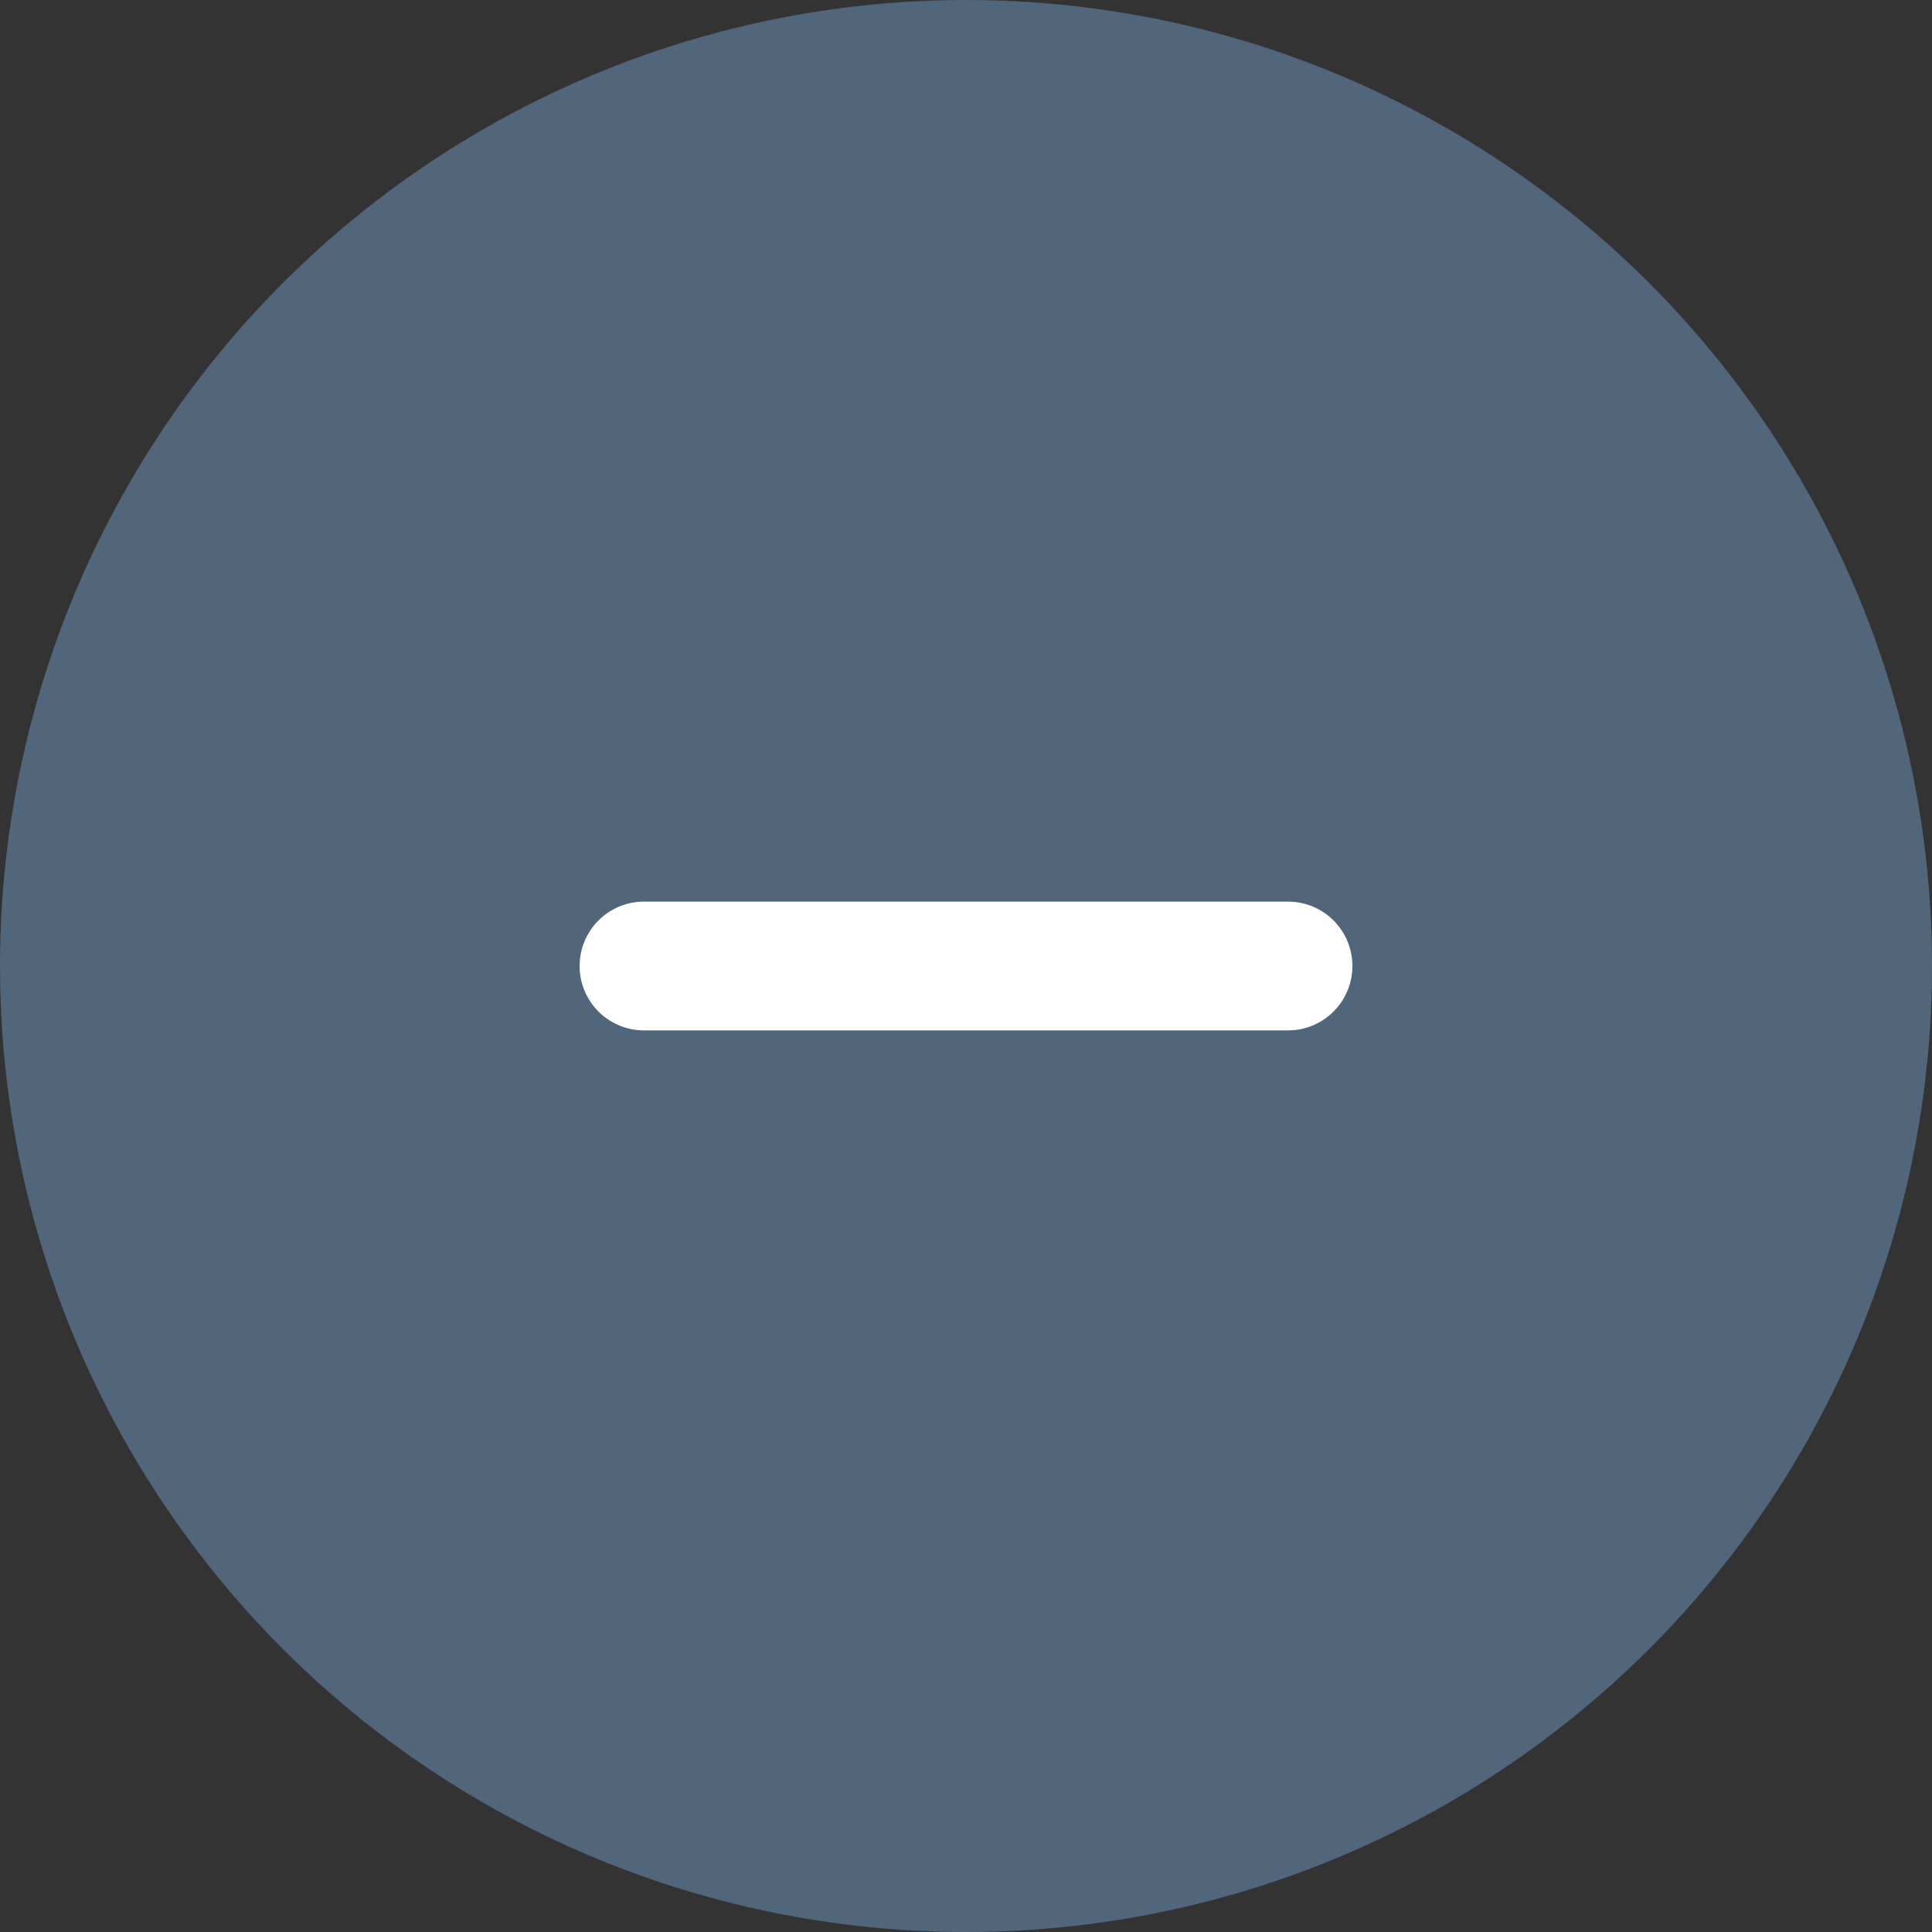 <svg width="30" height="30" viewBox="0 0 30 30" fill="none" xmlns="http://www.w3.org/2000/svg">
<rect x="0" y="0" width="30" height="30" fill="#333333" stroke="none"/>
<circle cx="15" cy="15" r="15" fill="#51657B"/>
<path d="M10 15L20 15" stroke="white" stroke-width="2" stroke-linecap="round"/>
</svg>
